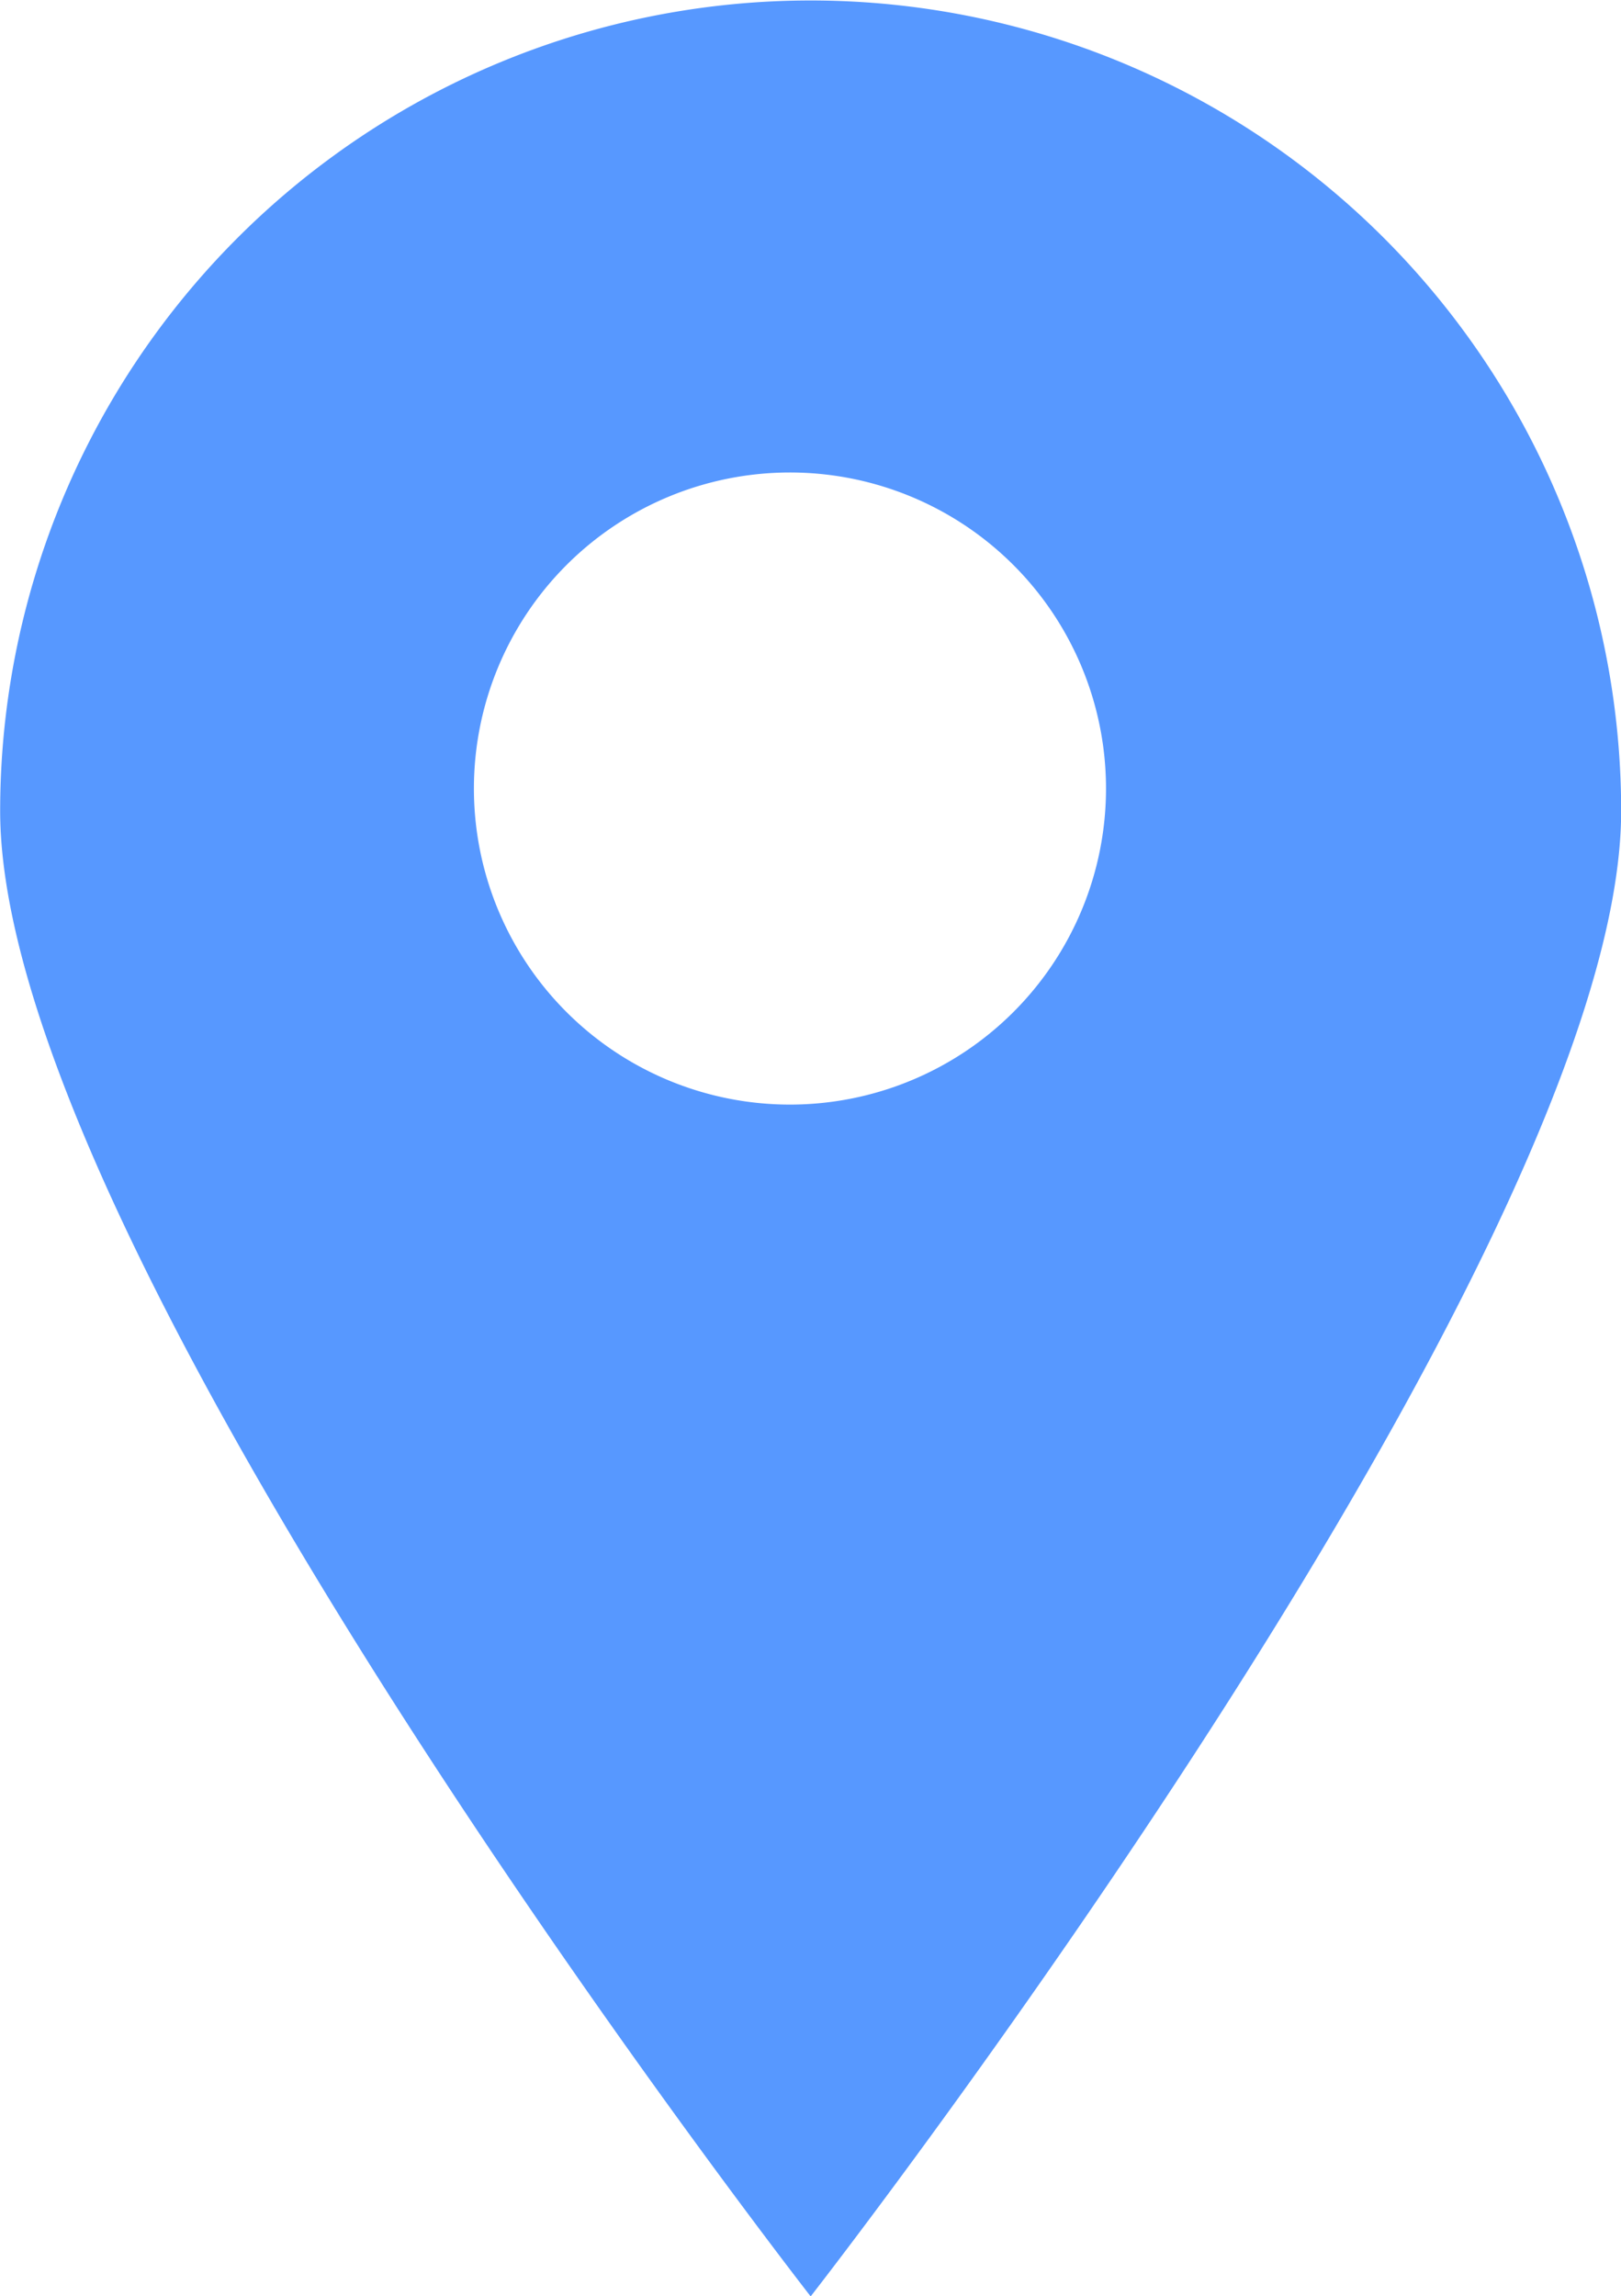 <svg xmlns="http://www.w3.org/2000/svg" width="10.258" height="14.531" viewBox="0 0 10.258 14.531">
  <g id="Group_50" data-name="Group 50" transform="translate(-397.763 -6195.457)">
    <path id="Subtraction_2" data-name="Subtraction 2" d="M18576.893,9519.979h0c-.211-.271-5.129-6.641-5.129-9.4a5.129,5.129,0,1,1,10.258,0c0,2.76-4.918,9.13-5.129,9.4Zm-.131-11.542a2,2,0,1,0,2,2A2,2,0,0,0,18576.762,9508.437Z" transform="translate(-18174 -3309.99)" fill="#5798ff"/>
  </g>
</svg>
